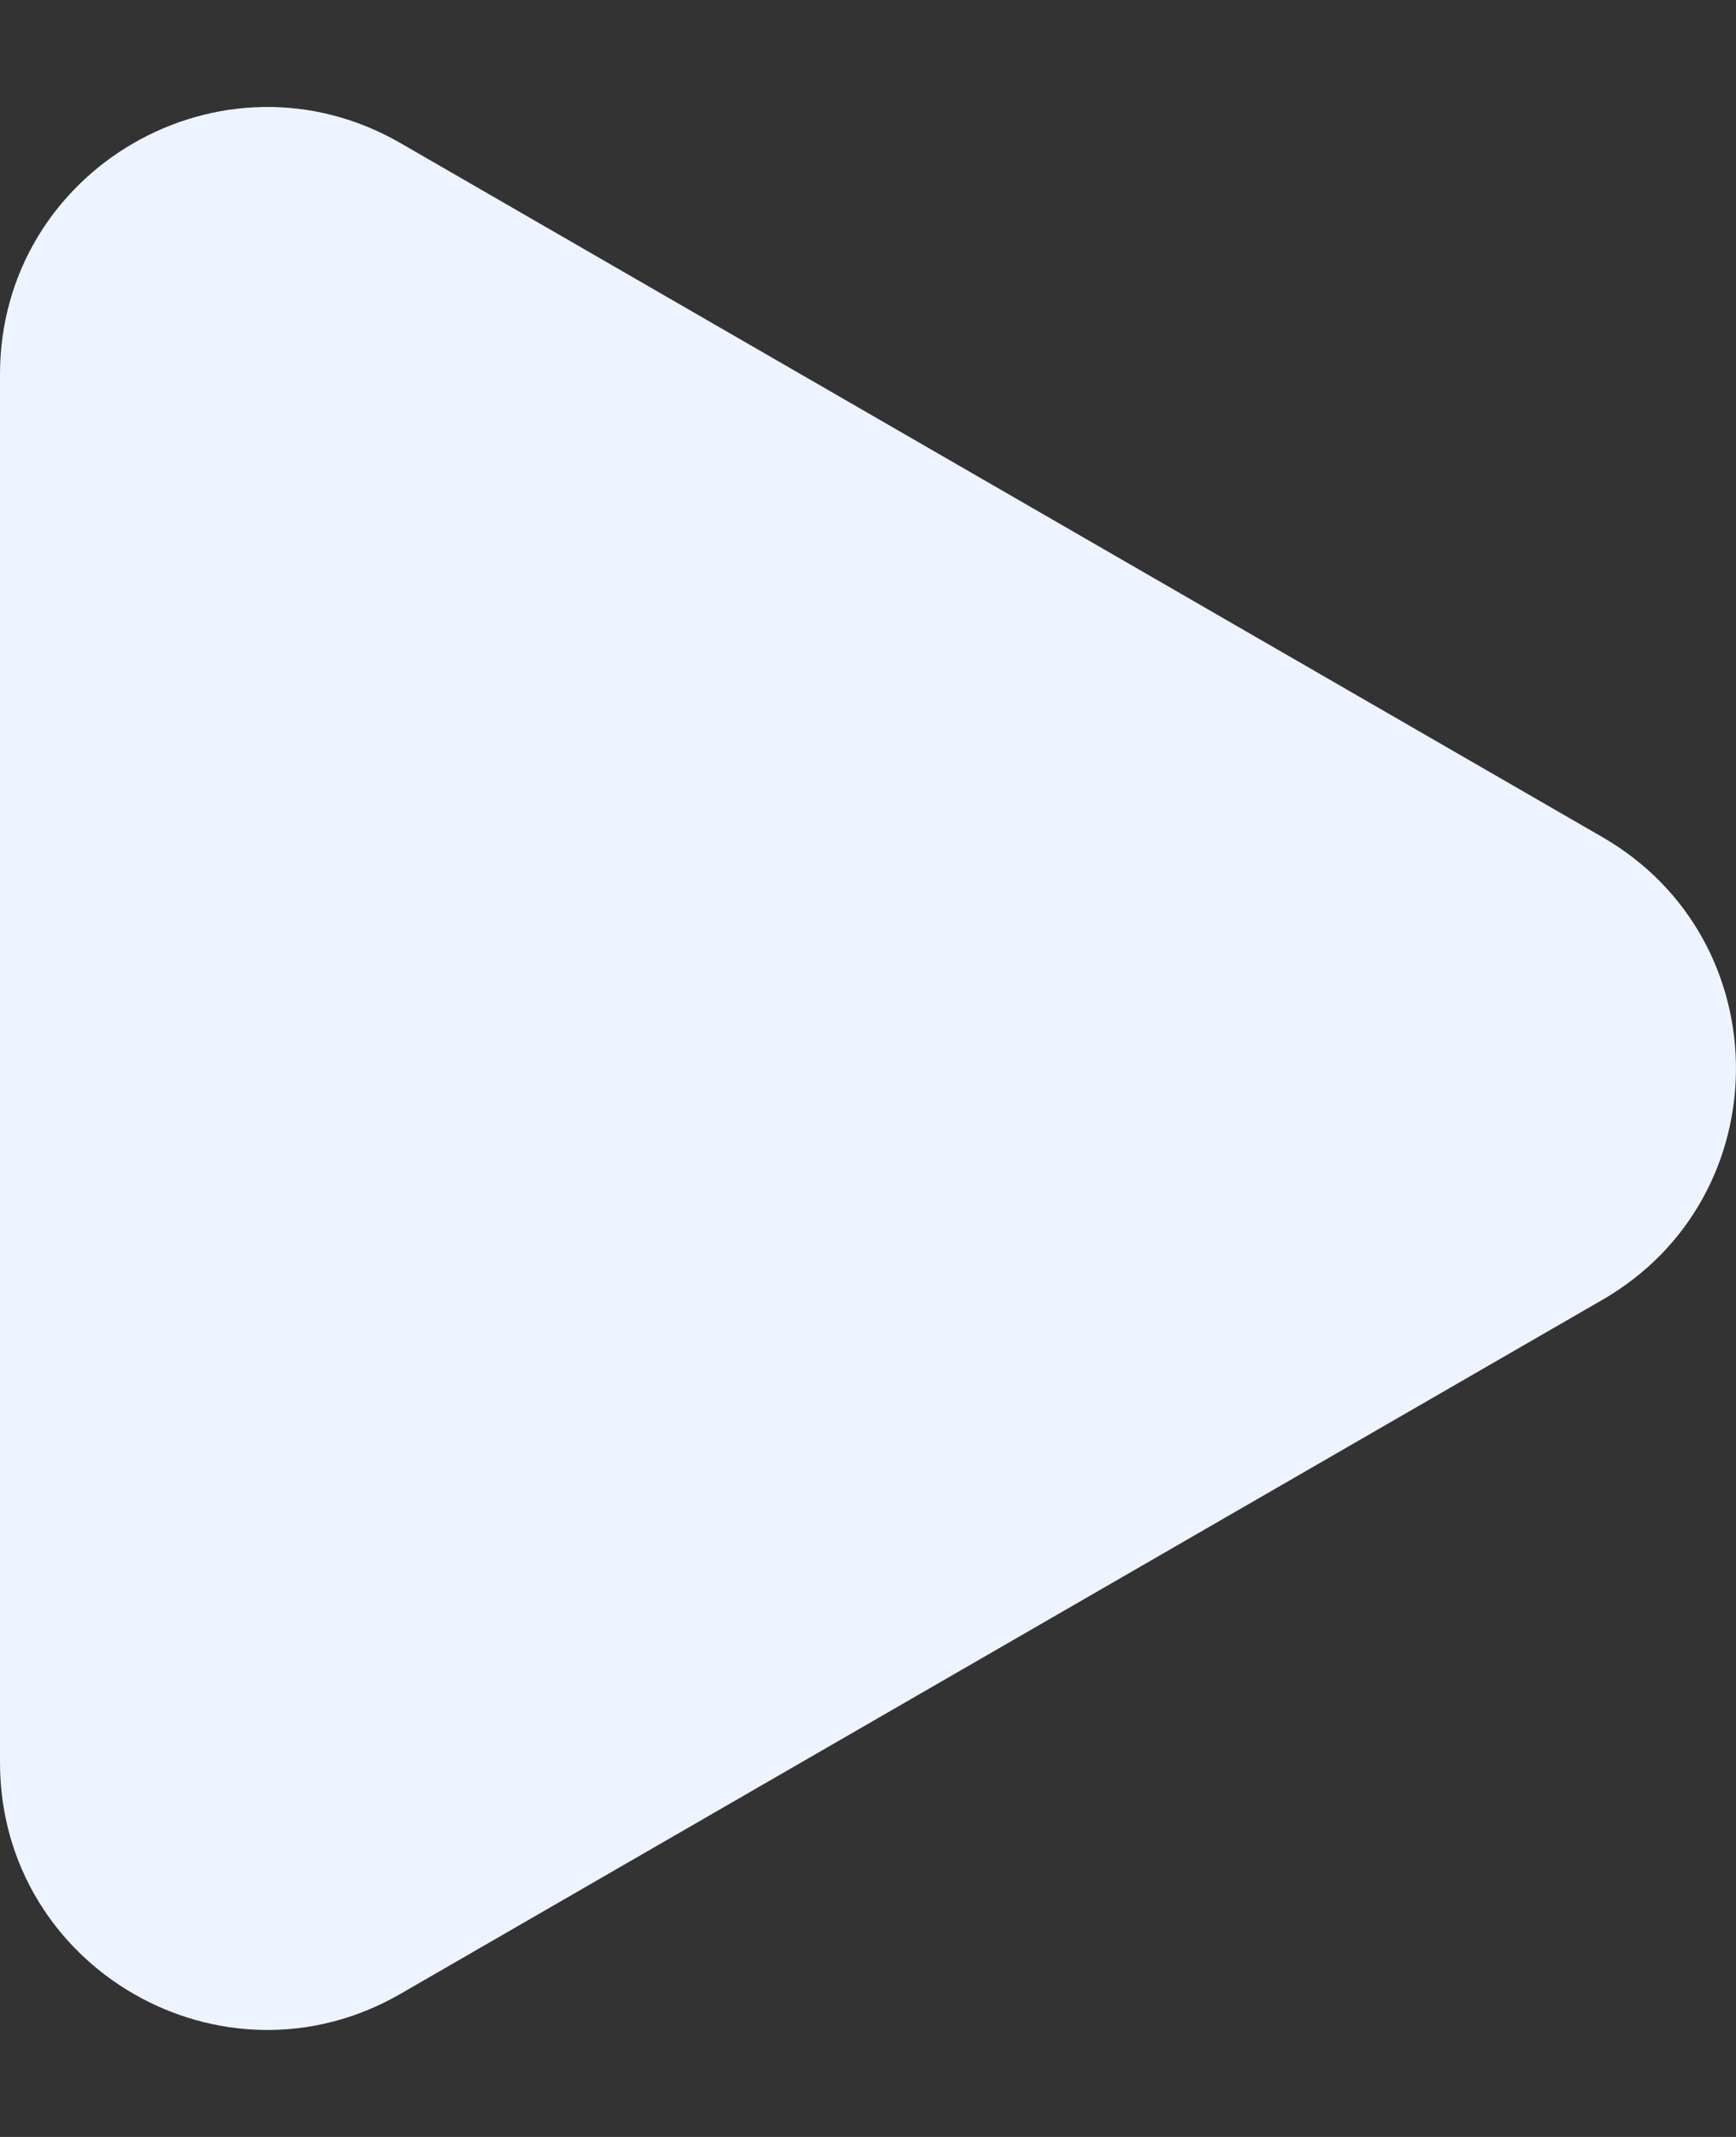 <svg width="13" height="16" viewBox="0 0 13 16" fill="none" xmlns="http://www.w3.org/2000/svg">
<rect x="0" y="0" width="13" height="16" fill="#333333" stroke="none"/>
<path d="M12 6.268C13.333 7.038 13.333 8.962 12 9.732L3 14.928C1.667 15.698 1.99572e-07 14.736 1.81212e-07 13.196L5.72853e-08 2.804C3.89258e-08 1.264 1.667 0.302 3 1.072L12 6.268Z" fill="#EEF4FF"/>
</svg>
